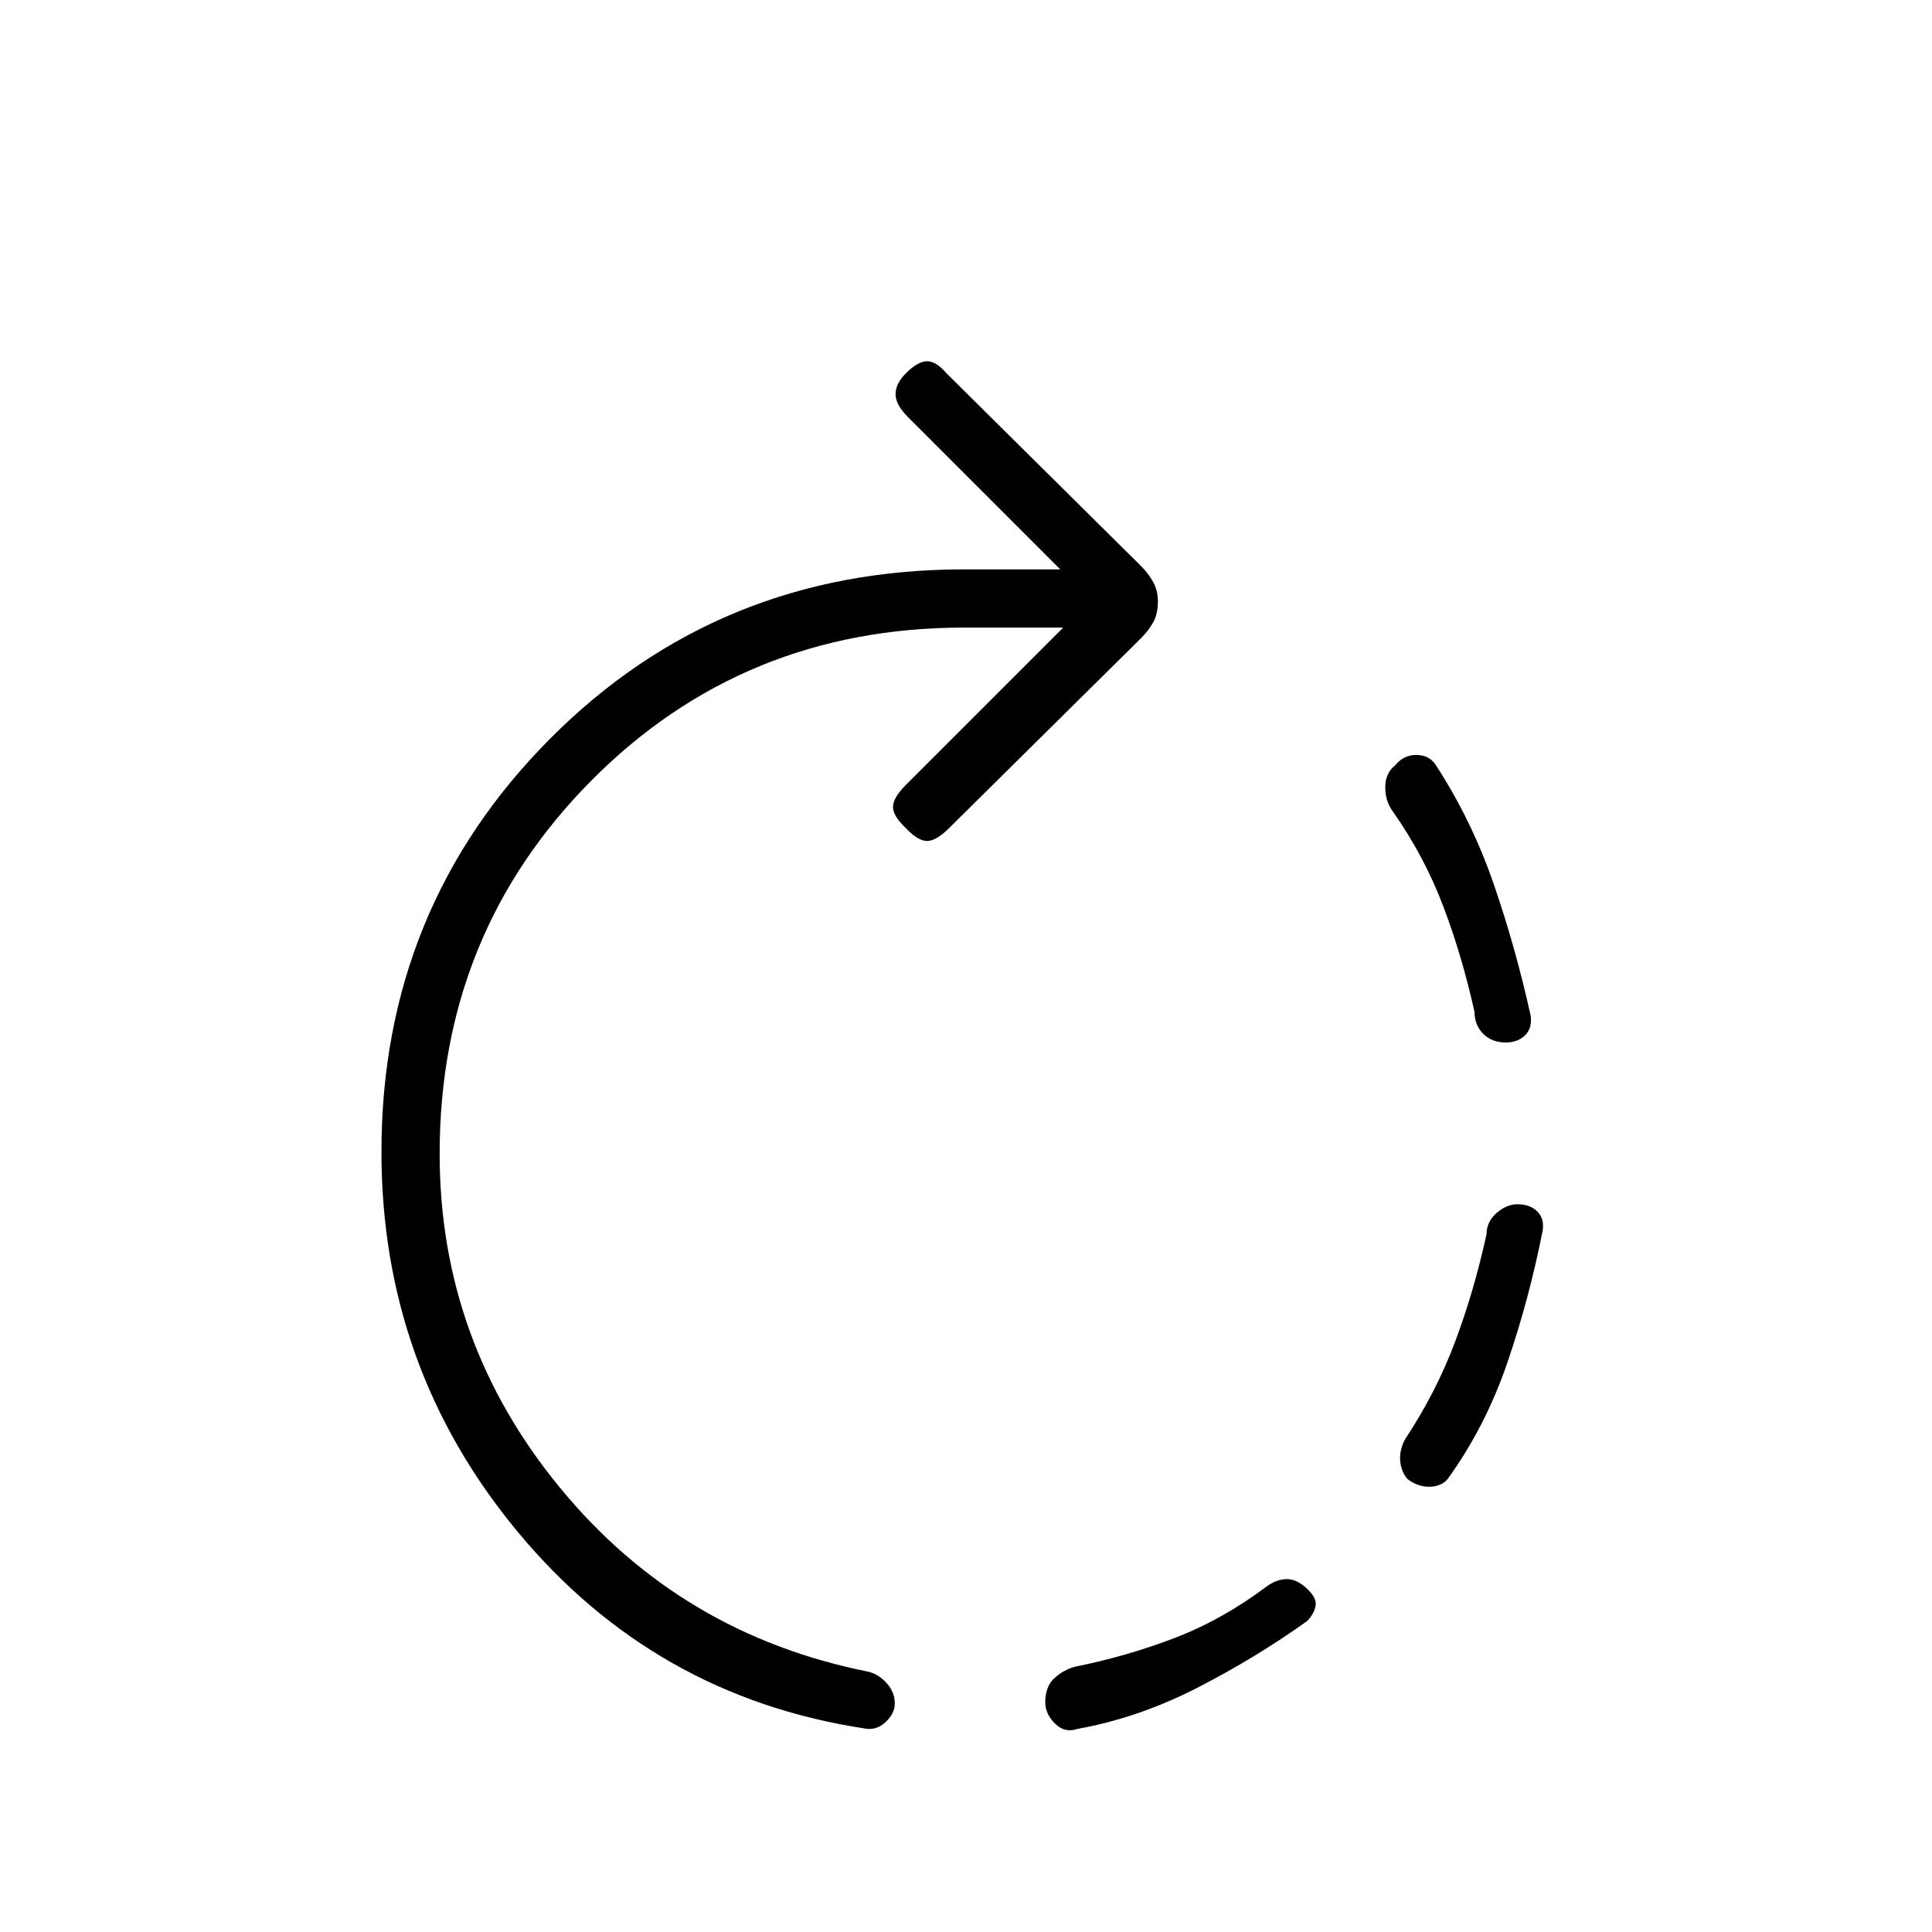 <svg xmlns="http://www.w3.org/2000/svg" height="20" viewBox="0 -960 960 960" width="20"><path d="M748.27-442q-6.95 0-11.24-4.27-4.3-4.27-4.38-11-6.15-27.81-15.59-52.61t-24.83-46.7q-3.92-5.23-3.9-12.28.02-7.05 4.93-10.86 4.24-5.24 10.55-5.15 6.31.1 9.46 4.75 17.96 27.58 28.88 59.21 10.93 31.62 18.43 65.64.8 6.27-2.85 9.77-3.65 3.5-9.46 3.5ZM519.38-114.13q0-7.94 4.66-12.12 4.65-4.17 10.38-5.63 25.04-5 48.84-14.06 23.81-9.06 45.7-25.44 5.23-3.93 10.35-3.97 5.11-.03 9.96 4.62 5.08 4.58 4.44 8.55-.63 3.98-4.21 7.68-25.69 18.35-54.69 33.21-29 14.87-59.39 20.37-6.27 2.19-11.15-2.6-4.89-4.79-4.89-10.61Zm179.78-111.1q-3.16-4.15-3.45-9.31-.29-5.15 2.52-10.38 15.39-23.28 24.83-48.45 9.44-25.17 15.59-53.36.08-6.35 5.08-10.62t10.35-4.27q6.11 0 9.71 3.5 3.59 3.5 2.79 9.39-6.62 33.77-17.56 65.77-10.95 32.01-29.75 57.96-3.15 3.65-9 3.75-5.85.1-11.11-3.98Zm-269.7 124.08Q325-117.19 257.27-198.81q-67.73-81.61-67.73-188.83 0-121.01 83.72-205.22 83.72-84.22 205.74-84.22h47.85l-75.74-75.73q-6.11-6.11-6.11-11.34 0-5.23 5.12-10.35 6-6 10.53-6 4.54 0 9.66 6l96.67 95.77q3.75 3.77 6.06 8 2.31 4.23 2.31 9.5 0 6.27-2.31 10.42-2.31 4.16-6.06 7.91l-95.37 94.37q-6.42 6.41-10.96 6.41-4.53 0-10.53-6.38-6.39-6-6.39-10.54 0-4.54 6.39-10.92l78.19-78.19H479q-109.64 0-185.09 75.94-75.45 75.95-75.45 185.59 0 93.19 59.87 165.96 59.86 72.78 153.31 91.35 5.38 1.48 9.18 5.91t3.8 9.86q0 5-4.64 9.29-4.63 4.29-10.52 3.1Z"/></svg>